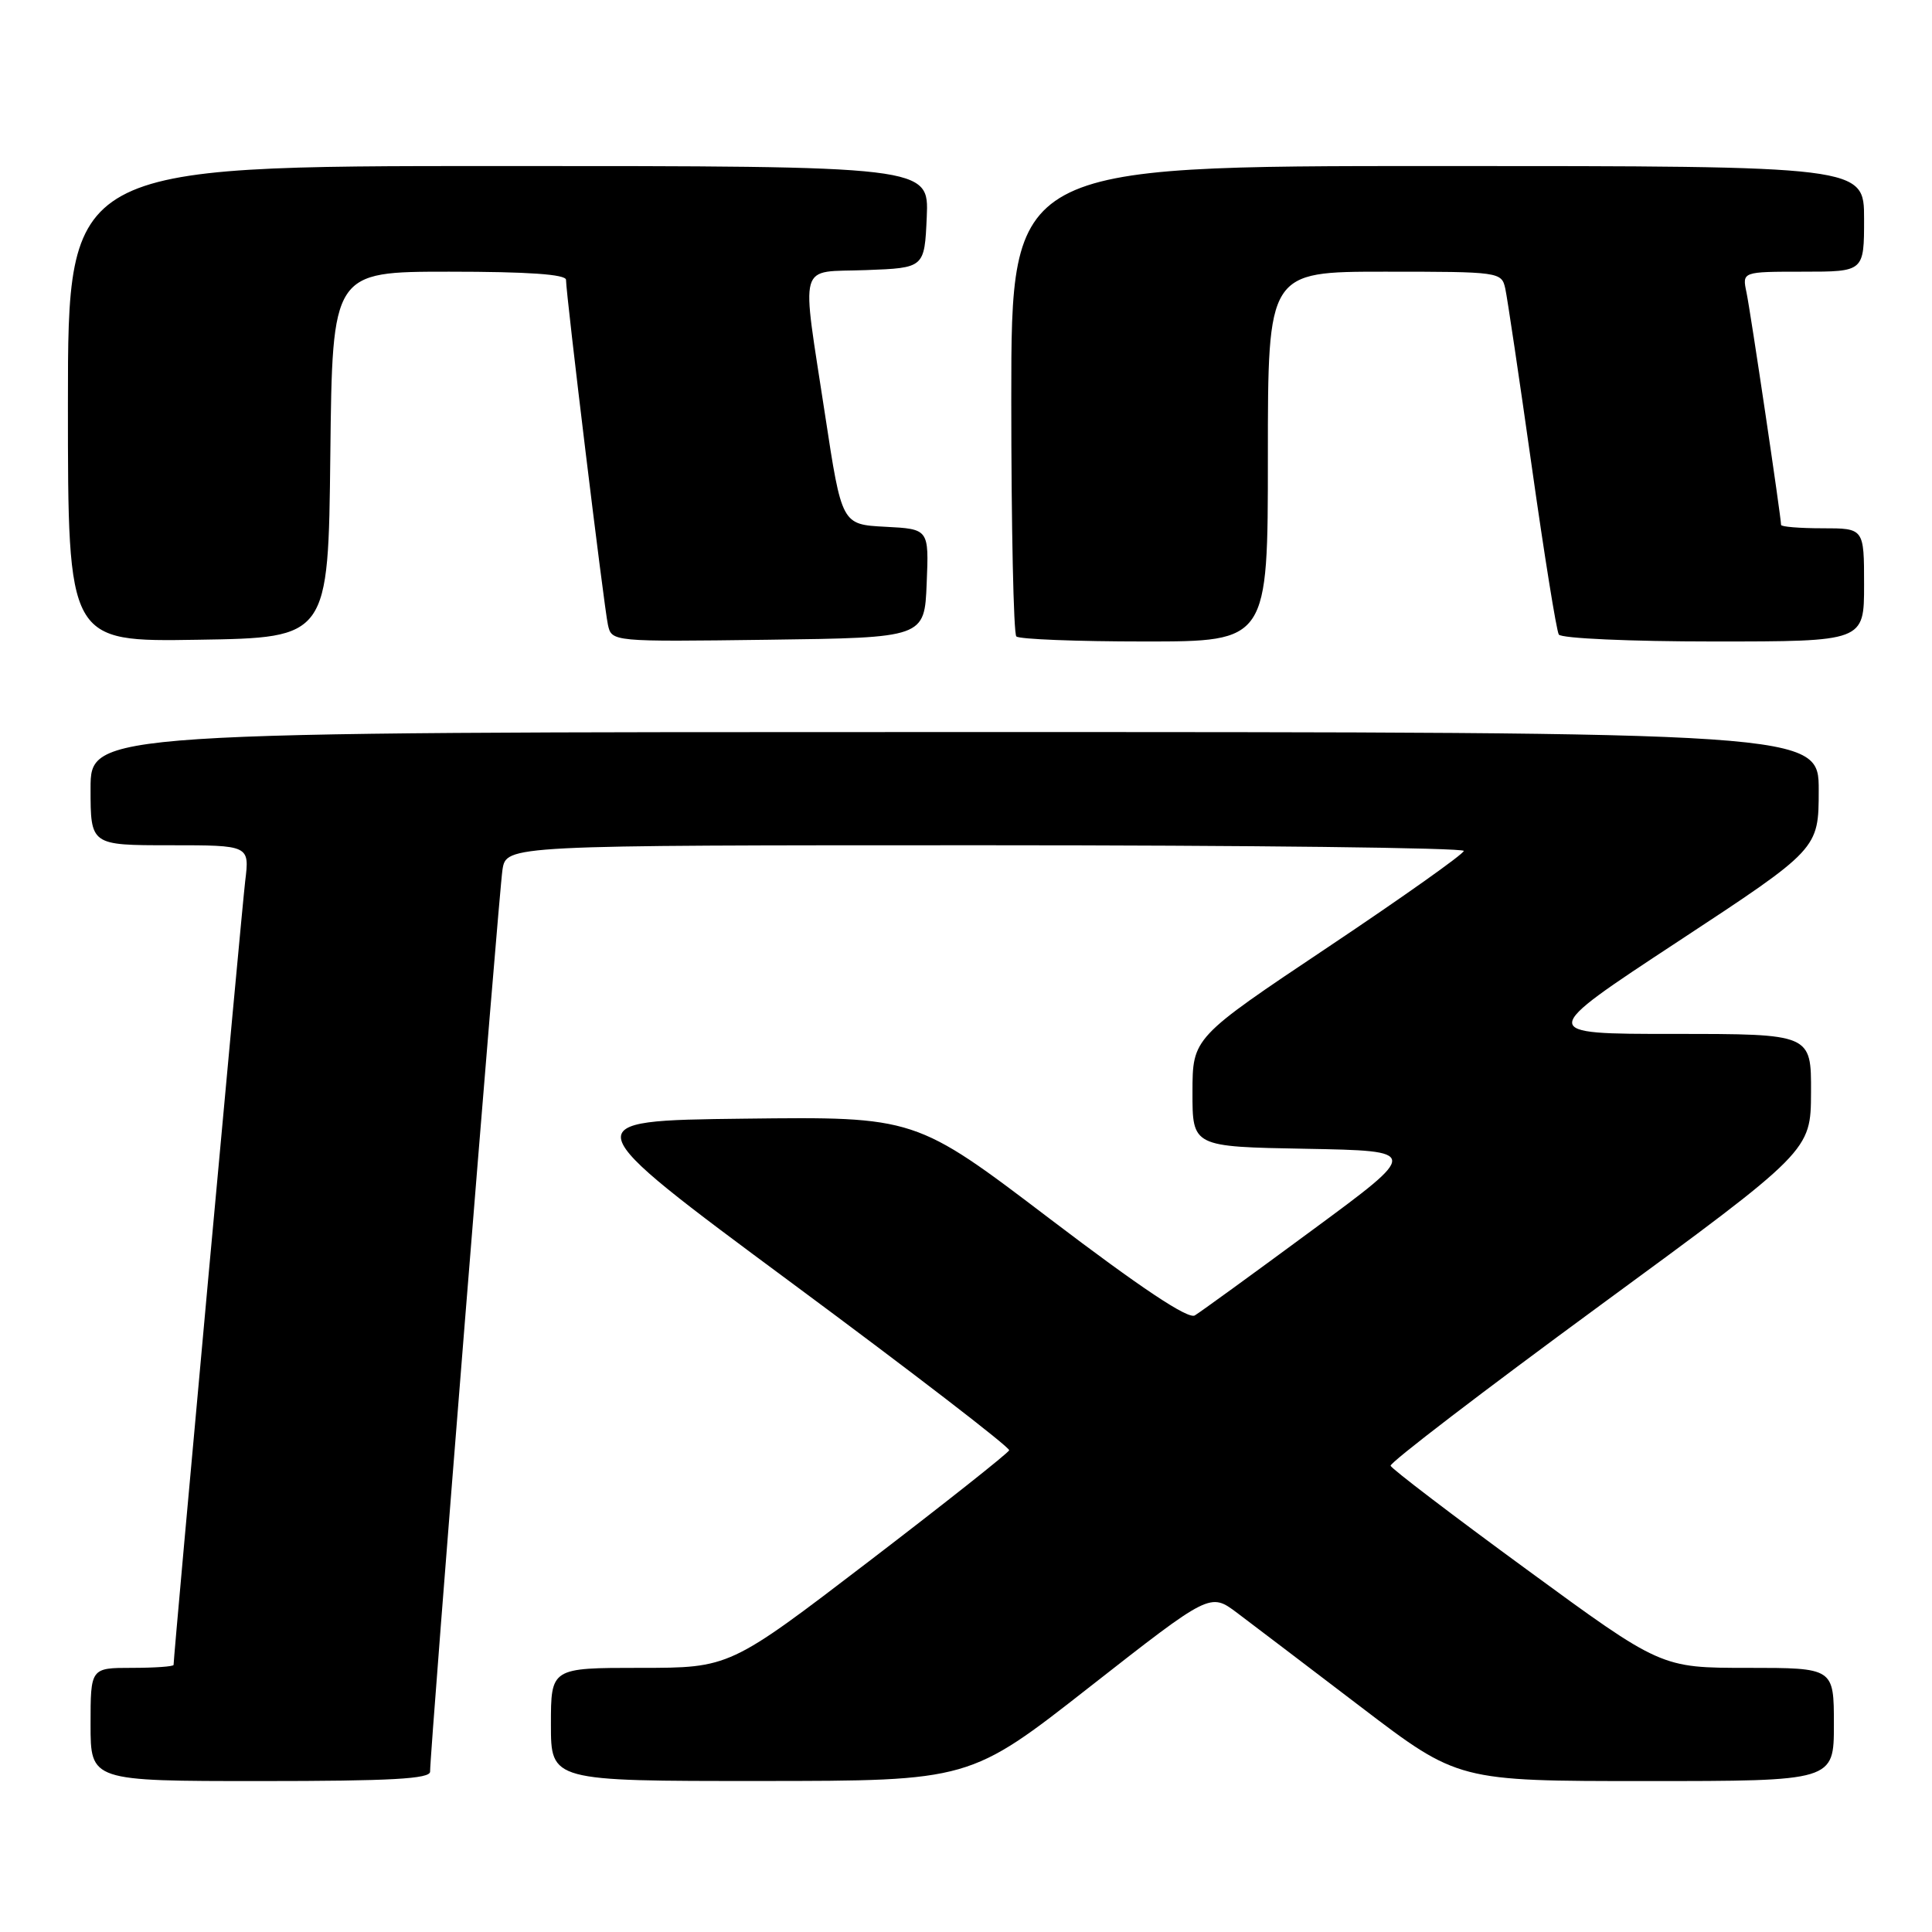 <?xml version="1.0" encoding="UTF-8" standalone="no"?>
<!DOCTYPE svg PUBLIC "-//W3C//DTD SVG 1.1//EN" "http://www.w3.org/Graphics/SVG/1.1/DTD/svg11.dtd" >
<svg xmlns="http://www.w3.org/2000/svg" xmlns:xlink="http://www.w3.org/1999/xlink" version="1.1" viewBox="0 0 256 256">
 <g >
 <path fill="currentColor"
d=" M 56.99 234.75 C 56.97 232.07 66.10 118.31 66.58 115.25 C 67.09 112.00 67.09 112.00 130.55 112.00 C 165.45 112.00 193.98 112.34 193.96 112.75 C 193.94 113.16 185.84 118.90 175.97 125.50 C 158.02 137.50 158.02 137.50 158.01 144.72 C 158.00 151.95 158.00 151.95 173.06 152.22 C 188.13 152.50 188.13 152.50 173.88 163.00 C 166.05 168.78 159.05 173.86 158.32 174.30 C 157.43 174.84 151.15 170.65 139.15 161.53 C 121.30 147.96 121.30 147.96 98.59 148.23 C 75.88 148.50 75.88 148.50 104.91 170.00 C 120.88 181.82 133.84 191.80 133.72 192.17 C 133.60 192.53 125.22 199.17 115.09 206.92 C 96.68 221.00 96.68 221.00 84.84 221.00 C 73.00 221.00 73.00 221.00 73.00 228.50 C 73.00 236.00 73.00 236.00 100.75 235.99 C 128.50 235.98 128.50 235.98 144.42 223.50 C 160.35 211.03 160.35 211.03 163.92 213.71 C 165.89 215.19 173.28 220.81 180.35 226.20 C 193.21 236.00 193.21 236.00 218.10 236.00 C 243.00 236.00 243.00 236.00 243.00 228.50 C 243.00 221.00 243.00 221.00 231.55 221.00 C 220.10 221.00 220.10 221.00 202.30 207.97 C 192.51 200.81 184.39 194.62 184.26 194.22 C 184.13 193.82 196.60 184.28 211.98 173.00 C 239.94 152.50 239.94 152.50 239.97 144.75 C 240.00 137.00 240.00 137.00 221.86 137.00 C 203.72 137.00 203.72 137.00 222.35 124.75 C 240.98 112.50 240.98 112.50 240.99 104.75 C 241.00 97.00 241.00 97.00 126.50 97.00 C 12.00 97.00 12.00 97.00 12.00 104.50 C 12.00 112.00 12.00 112.00 22.53 112.00 C 33.07 112.00 33.07 112.00 32.49 116.75 C 32.02 120.66 23.00 219.34 23.00 220.61 C 23.00 220.82 20.52 221.00 17.50 221.00 C 12.00 221.00 12.00 221.00 12.00 228.50 C 12.00 236.00 12.00 236.00 34.50 236.00 C 51.84 236.00 57.00 235.71 56.99 234.75 Z  M 43.77 60.25 C 44.04 36.00 44.04 36.00 59.52 36.00 C 69.95 36.00 75.00 36.35 75.00 37.08 C 75.00 39.01 80.03 80.43 80.55 82.77 C 81.05 85.04 81.05 85.04 101.77 84.77 C 122.50 84.50 122.50 84.50 122.79 77.30 C 123.09 70.10 123.09 70.10 117.31 69.80 C 111.54 69.50 111.54 69.50 109.33 55.00 C 106.16 34.15 105.60 36.14 114.75 35.79 C 122.50 35.50 122.50 35.50 122.80 28.75 C 123.09 22.00 123.09 22.00 66.05 22.00 C 9.00 22.00 9.00 22.00 9.00 53.52 C 9.00 85.05 9.00 85.05 26.25 84.77 C 43.50 84.50 43.50 84.50 43.77 60.25 Z  M 168.00 60.50 C 168.00 36.00 168.00 36.00 183.48 36.00 C 198.72 36.00 198.97 36.03 199.46 38.25 C 199.73 39.49 201.31 50.10 202.97 61.83 C 204.63 73.57 206.24 83.58 206.55 84.08 C 206.86 84.59 216.06 85.00 227.06 85.00 C 247.00 85.00 247.00 85.00 247.00 77.50 C 247.00 70.00 247.00 70.00 241.50 70.00 C 238.47 70.00 236.00 69.80 236.00 69.55 C 236.00 68.52 231.95 41.26 231.42 38.75 C 230.84 36.00 230.84 36.00 238.92 36.00 C 247.00 36.00 247.00 36.00 247.00 29.00 C 247.00 22.00 247.00 22.00 190.50 22.00 C 134.00 22.00 134.00 22.00 134.00 52.83 C 134.00 69.79 134.30 83.97 134.67 84.33 C 135.03 84.70 142.68 85.00 151.67 85.00 C 168.00 85.00 168.00 85.00 168.00 60.50 Z "/>
</g>
</svg>